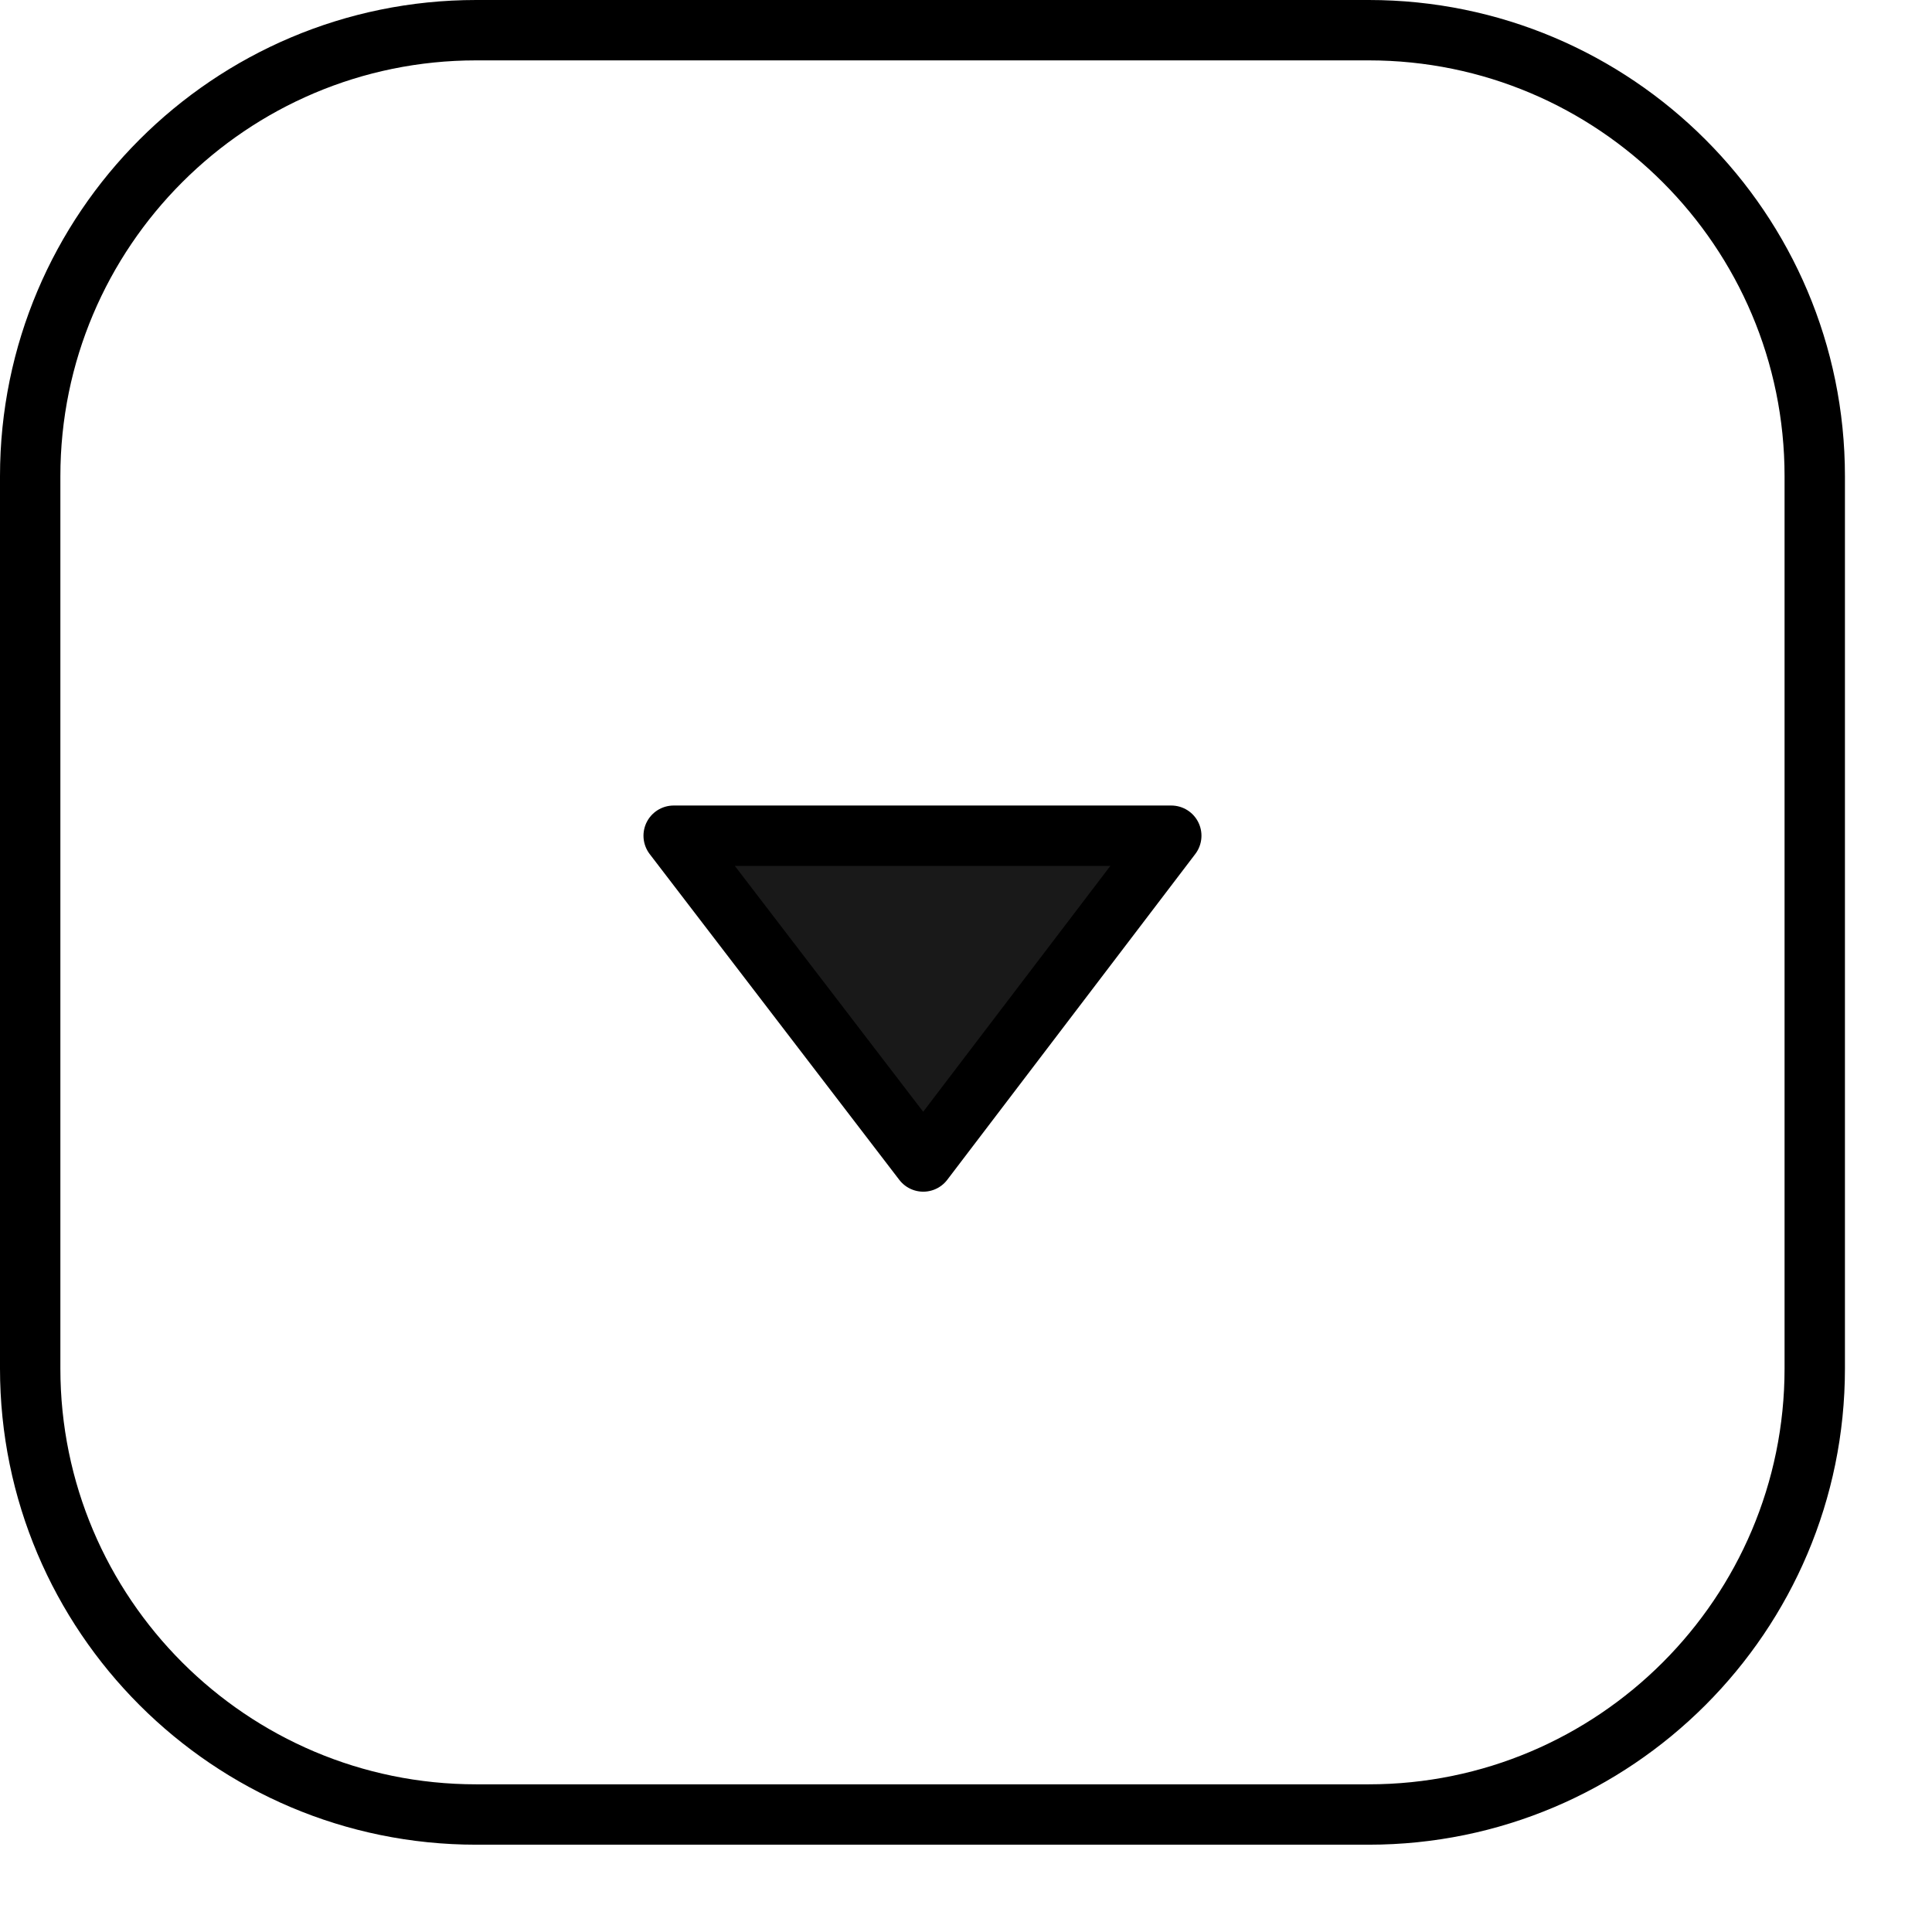<?xml version="1.0" encoding="UTF-8" standalone="no"?><!DOCTYPE svg PUBLIC "-//W3C//DTD SVG 1.1//EN" "http://www.w3.org/Graphics/SVG/1.1/DTD/svg11.dtd"><svg width="100%" height="100%" viewBox="0 0 16 16" version="1.1" xmlns="http://www.w3.org/2000/svg" xmlns:xlink="http://www.w3.org/1999/xlink" xml:space="preserve" xmlns:serif="http://www.serif.com/" style="fill-rule:evenodd;clip-rule:evenodd;stroke-linecap:round;stroke-linejoin:round;stroke-miterlimit:1.5;"><g><g><path d="M3.944,15.027c-2.039,0 -3.694,-1.656 -3.694,-3.694l0,-7.389c0,-2.039 1.655,-3.694 3.694,-3.694l7.391,0c2.039,0 3.694,1.655 3.694,3.694l0,7.389c0,2.038 -1.655,3.694 -3.694,3.694l-7.391,0Z" style="fill:#00dcff;fill-opacity:0;stroke:#000;stroke-width:0.5px;"/><path d="M7.646,9.619l2.054,-2.698l-4.121,0l2.067,2.698Z" style="fill-opacity:0.9;stroke:#000;stroke-width:0.5px;"/></g></g></svg>